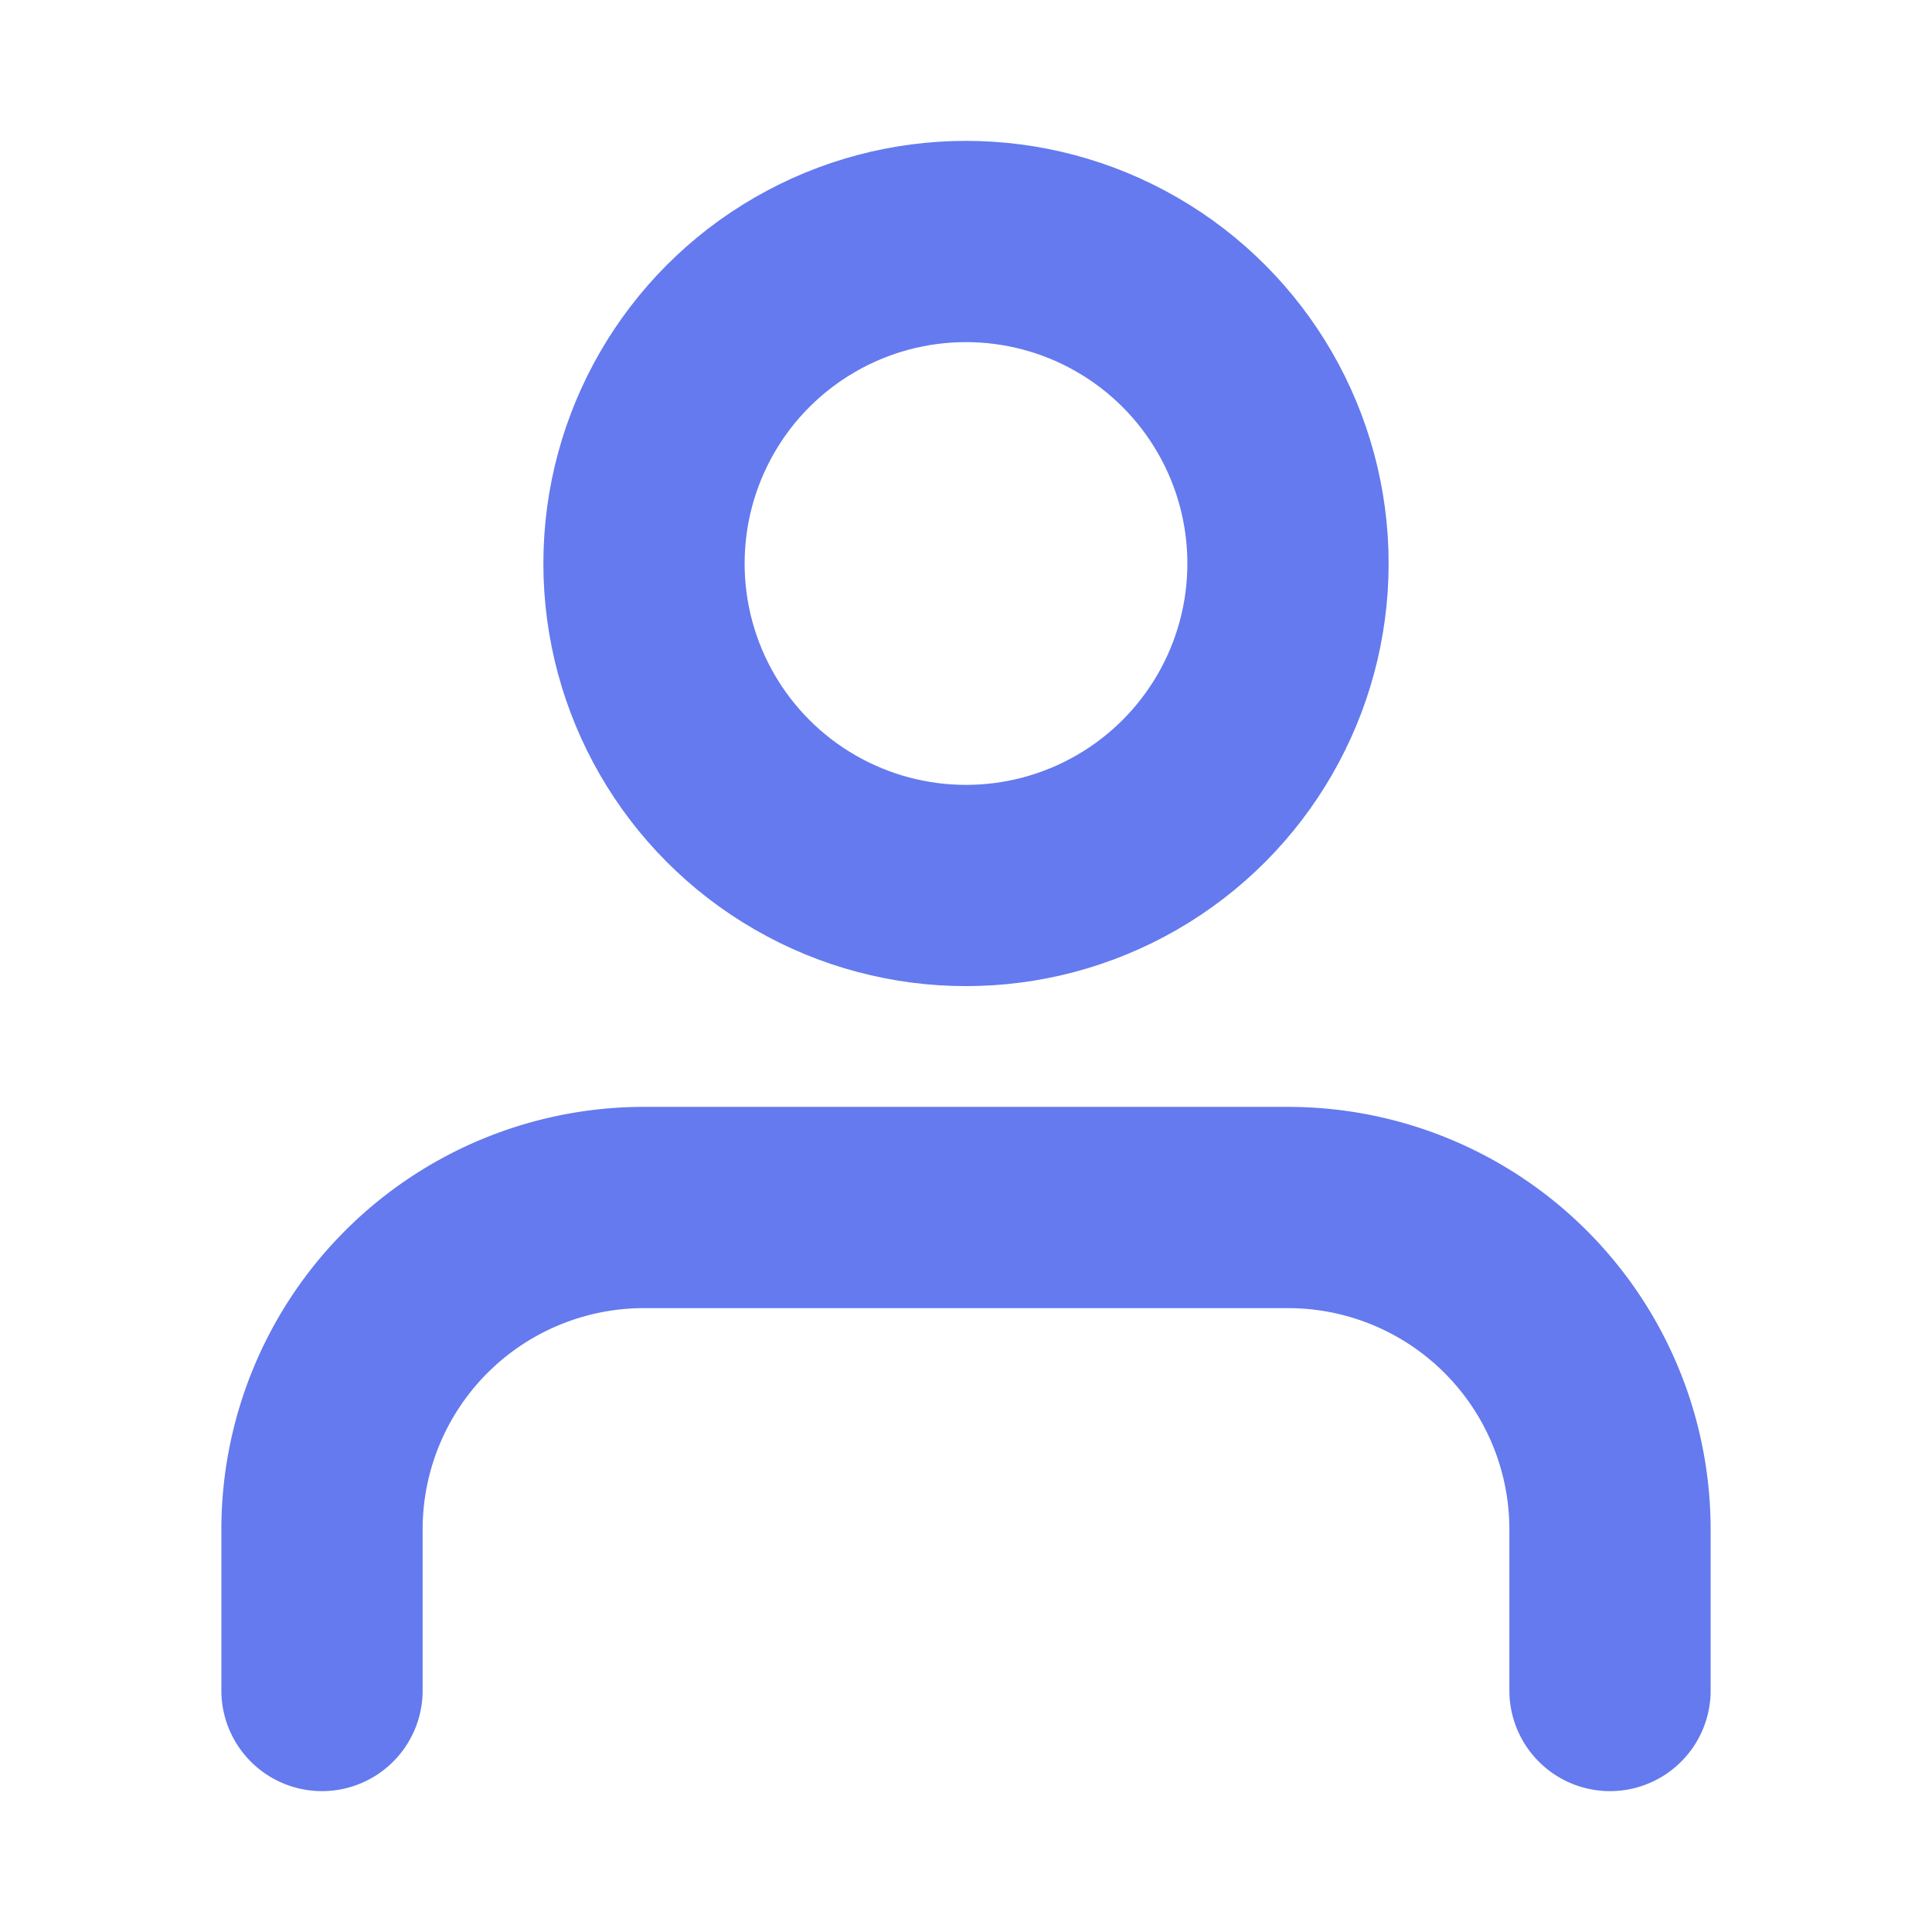 <svg xmlns="http://www.w3.org/2000/svg" width="20" height="20" viewBox="0 0 24 24" fill="none" stroke="#647AEE" stroke-width="2.5" stroke-linecap="round" stroke-linejoin="round"><path d="M20 21v-2a4 4 0 0 0-4-4H8a4 4 0 0 0-4 4v2"></path><circle cx="12" cy="7" r="4"></circle></svg>